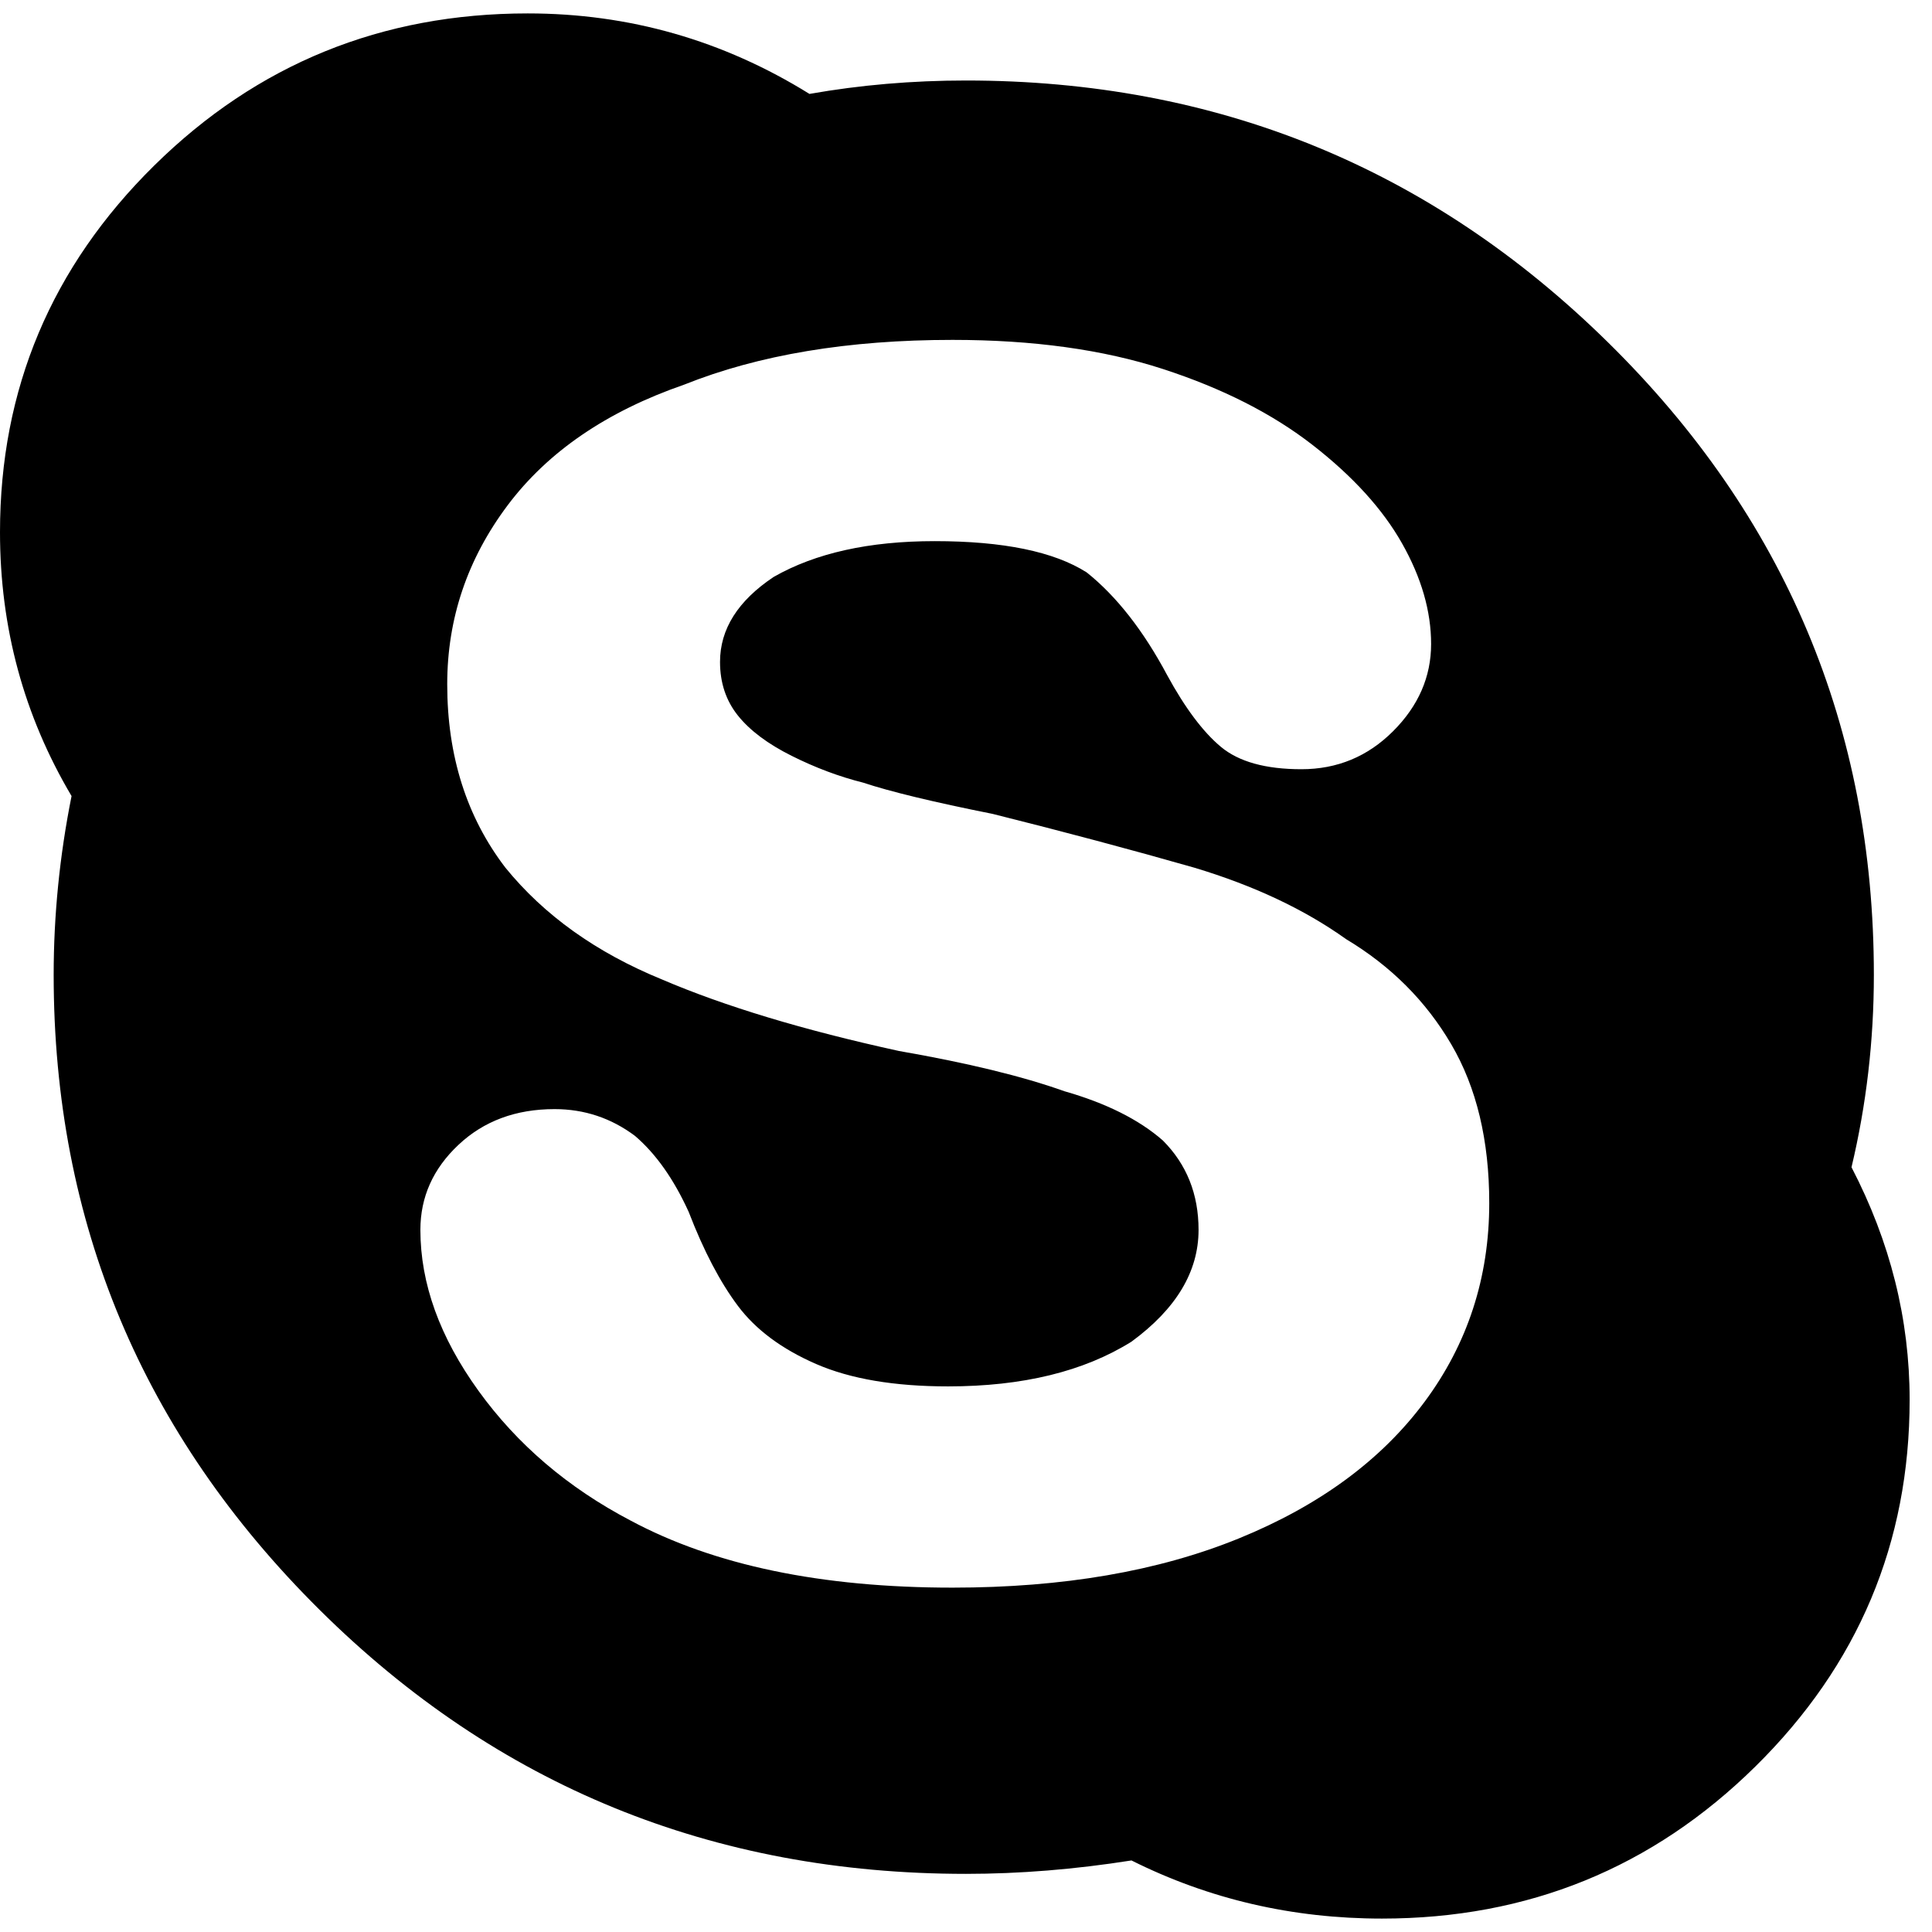 <svg xmlns="http://www.w3.org/2000/svg" xmlns:xlink="http://www.w3.org/1999/xlink" width="432" height="432" viewBox="0 0 432 432"><path fill="currentColor" d="M414 261q13 25 13 52q0 48-34.5 82T309 429q-30 0-56-13q-19 3-37 3q-85 0-144.5-59T12 218q0-20 4-40q-16-27-16-59q0-48 34.5-82T118 3q34 0 63 18q17-3 35-3q84 0 143.5 58.5T419 218q0 22-5 43m-95.5 52.5Q333 294 333 269q0-21-8.5-35.5T301 210q-14-10-34-16q-21-6-45-12q-20-4-29-7q-8-2-16-6t-12-9t-4-12q0-11 12-19q14-8 36-8q23 0 34 7q10 8 18 23q6 11 12 16t18 5t20.5-8.5T320 144t-6.5-22.5t-20-22t-33.5-17t-47-6.5q-35 0-60 10q-26 9-39.5 27T100 153q0 24 13 41q13 16 35 25q21 9 53 16q23 4 37 9q14 4 22 11q8 8 8 20q0 14-15 25q-16 10-41 10q-18 0-29.5-5T165 292t-11-21q-5-11-12-17q-8-6-18-6q-13 0-21.5 8T94 275q0 18 13 36t34 29q28 15 72 15q37 0 64-11t41.5-30.5"/></svg>